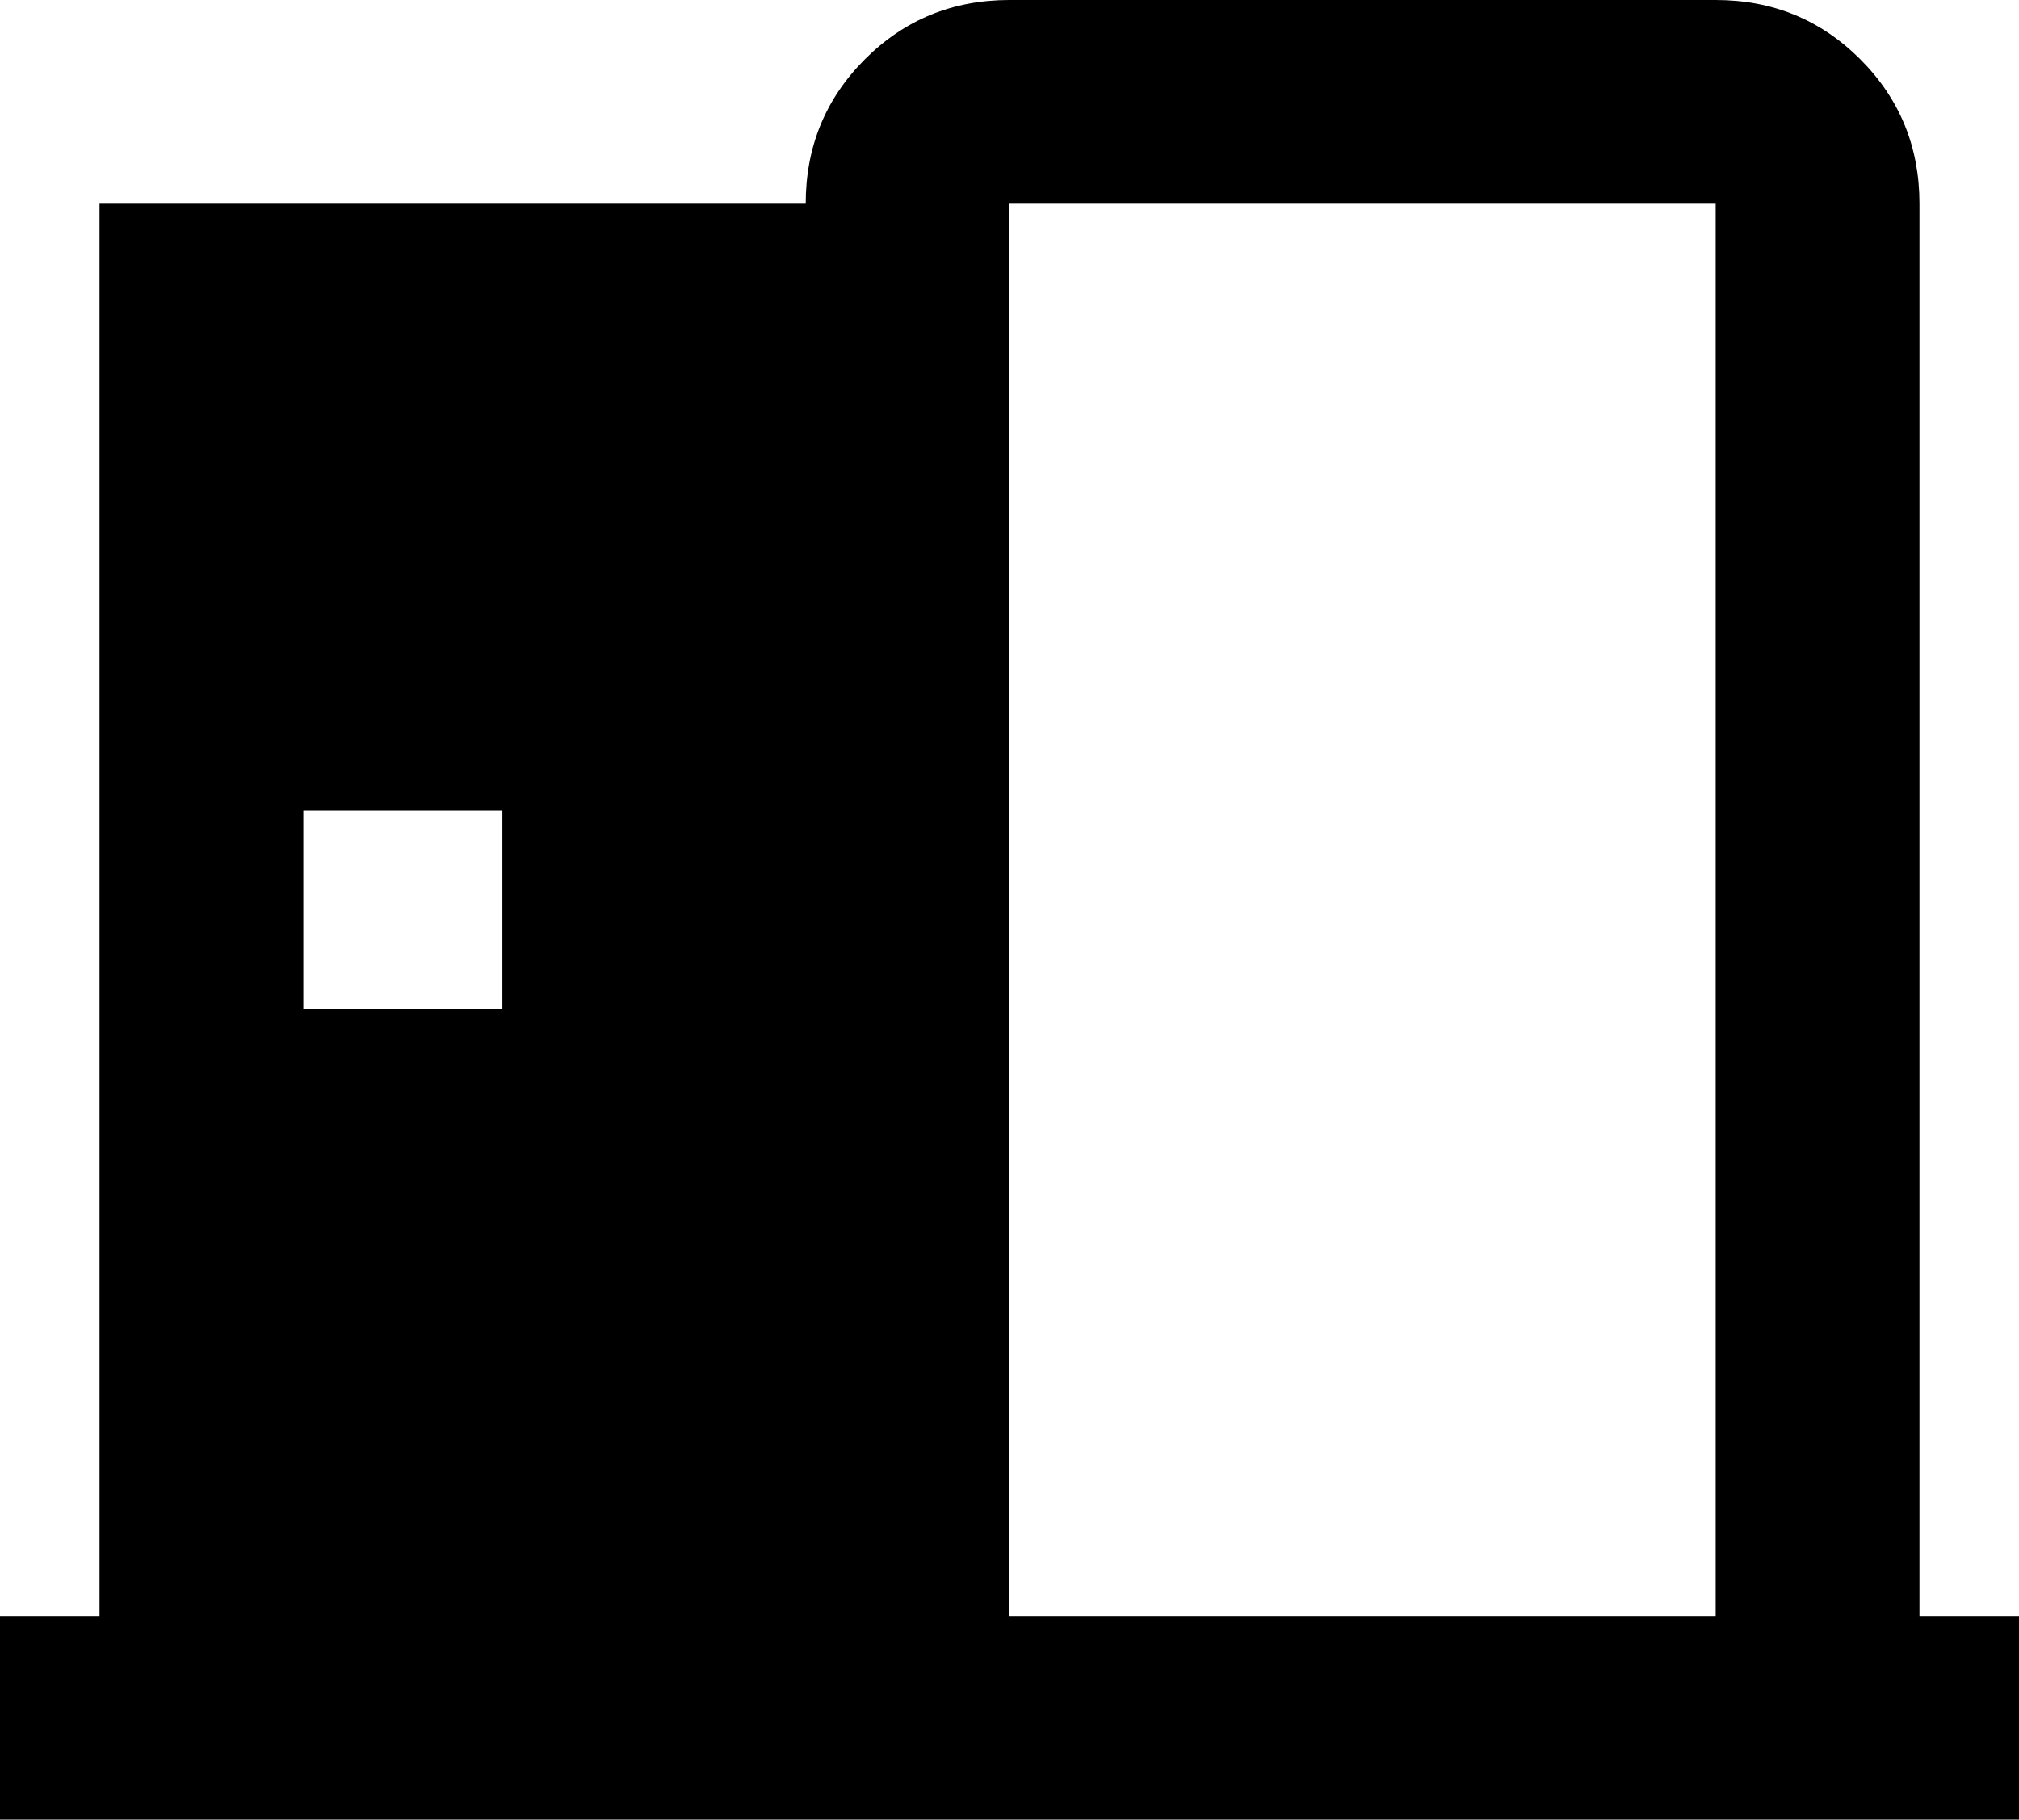 <svg xmlns="http://www.w3.org/2000/svg" viewBox="43 0 426 384">
      <g transform="scale(1 -1) translate(0 -384)">
        <path d="M256 384Q238 384 225.5 371.5Q213 359 213 341H64V43H43V0H469V43H448V341Q448 359 435.5 371.5Q423 384 405 384ZM256 341H405V43H256ZM107 213H149V171H107Z" />
      </g>
    </svg>